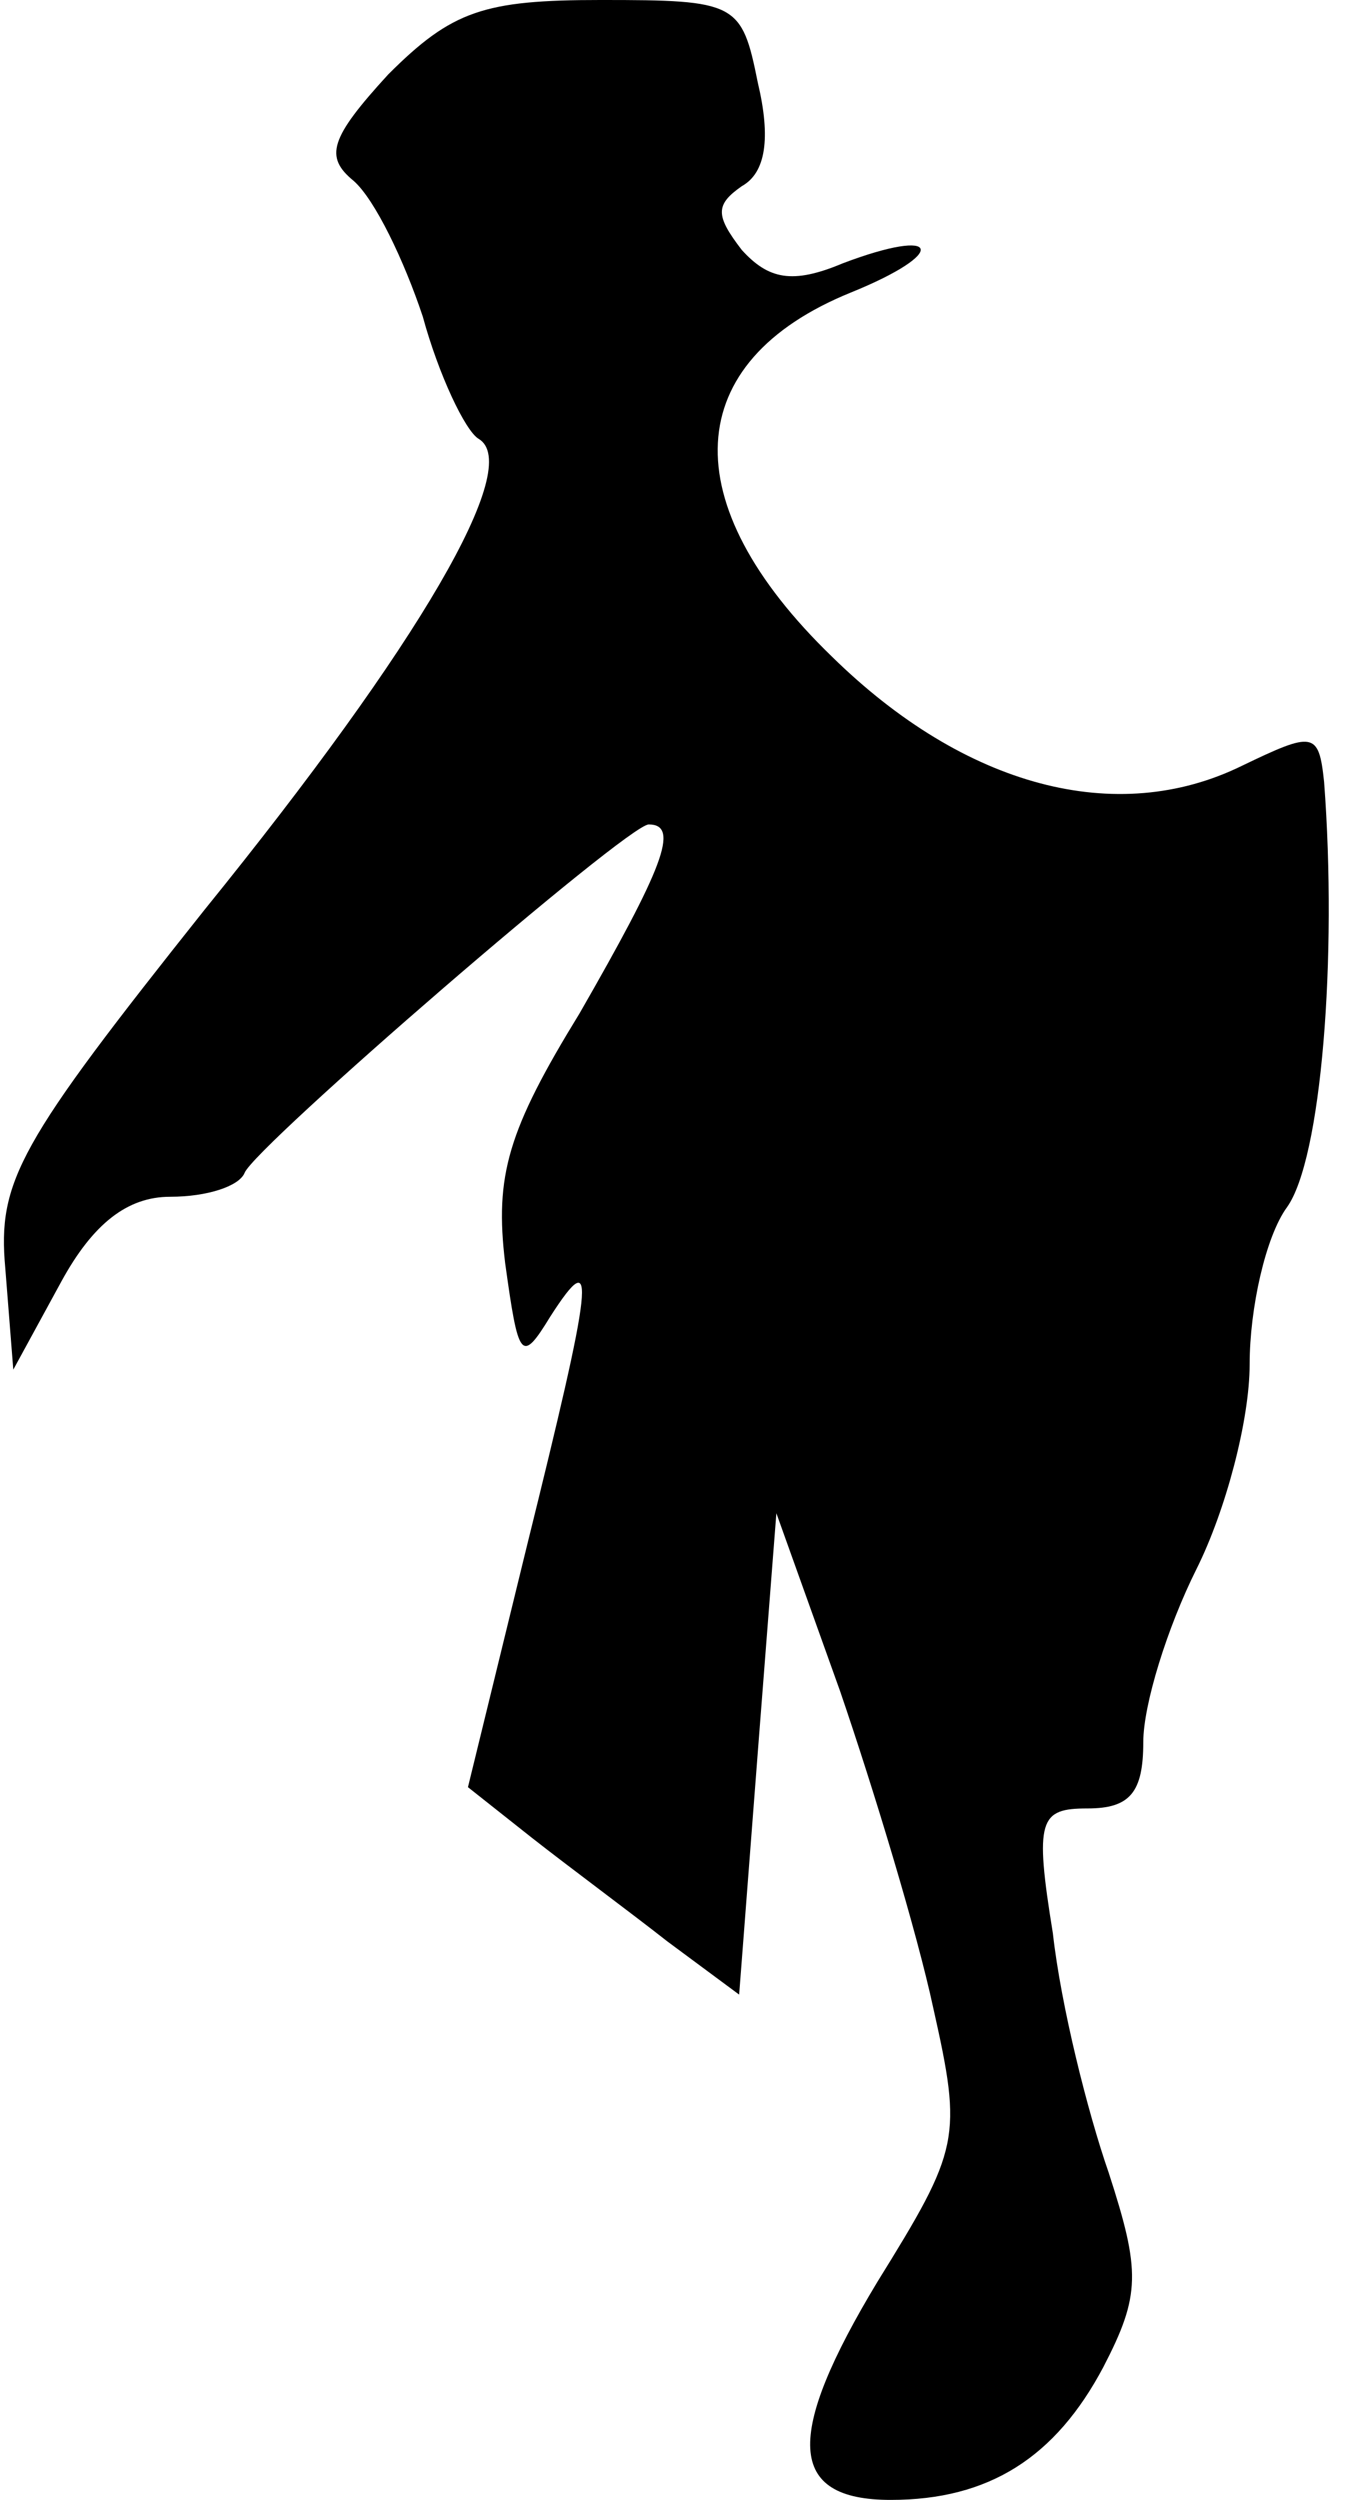 <?xml version="1.0" standalone="no"?>
<!DOCTYPE svg PUBLIC "-//W3C//DTD SVG 20010904//EN"
 "http://www.w3.org/TR/2001/REC-SVG-20010904/DTD/svg10.dtd">
<svg version="1.0" xmlns="http://www.w3.org/2000/svg"
 width="51pt" height="94pt" viewBox="0 0 51 94"
 preserveAspectRatio="xMidYMid meet">
<g transform="translate(0,94) scale(0.1,-0.1)"
fill="#000000" stroke="none">
<path fill="#000000" stroke="none" d="M146 912 c-22 -24 -24 -31 -13 -40 8
-7 19 -30 26 -51 6 -22 16 -43 21 -46 17 -10 -22 -77 -103 -177 -70 -88 -78
-102 -75 -135 l3 -38 18 33 c12 22 25 32 41 32 14 0 26 4 28 9 4 10 144 131
152 131 12 0 5 -17 -26 -71 -27 -44 -32 -61 -28 -94 5 -36 6 -38 17 -20 18 28
16 14 -9 -87 l-22 -90 24 -19 c14 -11 37 -28 51 -39 l27 -20 7 91 7 90 24 -67
c13 -38 29 -91 35 -119 11 -49 10 -53 -21 -103 -35 -58 -34 -82 5 -82 37 0 62
16 80 50 14 27 14 36 2 73 -8 23 -18 63 -21 90 -7 43 -5 47 13 47 16 0 21 6
21 25 0 14 9 43 20 65 11 22 20 56 20 77 0 21 6 48 14 59 13 18 19 94 14 160
-2 19 -4 19 -31 6 -47 -23 -104 -8 -154 41 -60 58 -57 111 7 137 37 15 34 25
-3 11 -19 -8 -28 -6 -38 5 -10 13 -10 17 0 24 9 5 11 18 6 39 -6 30 -8 31 -59
31 -44 0 -56 -4 -80 -28z"/>
</g>
</svg>
